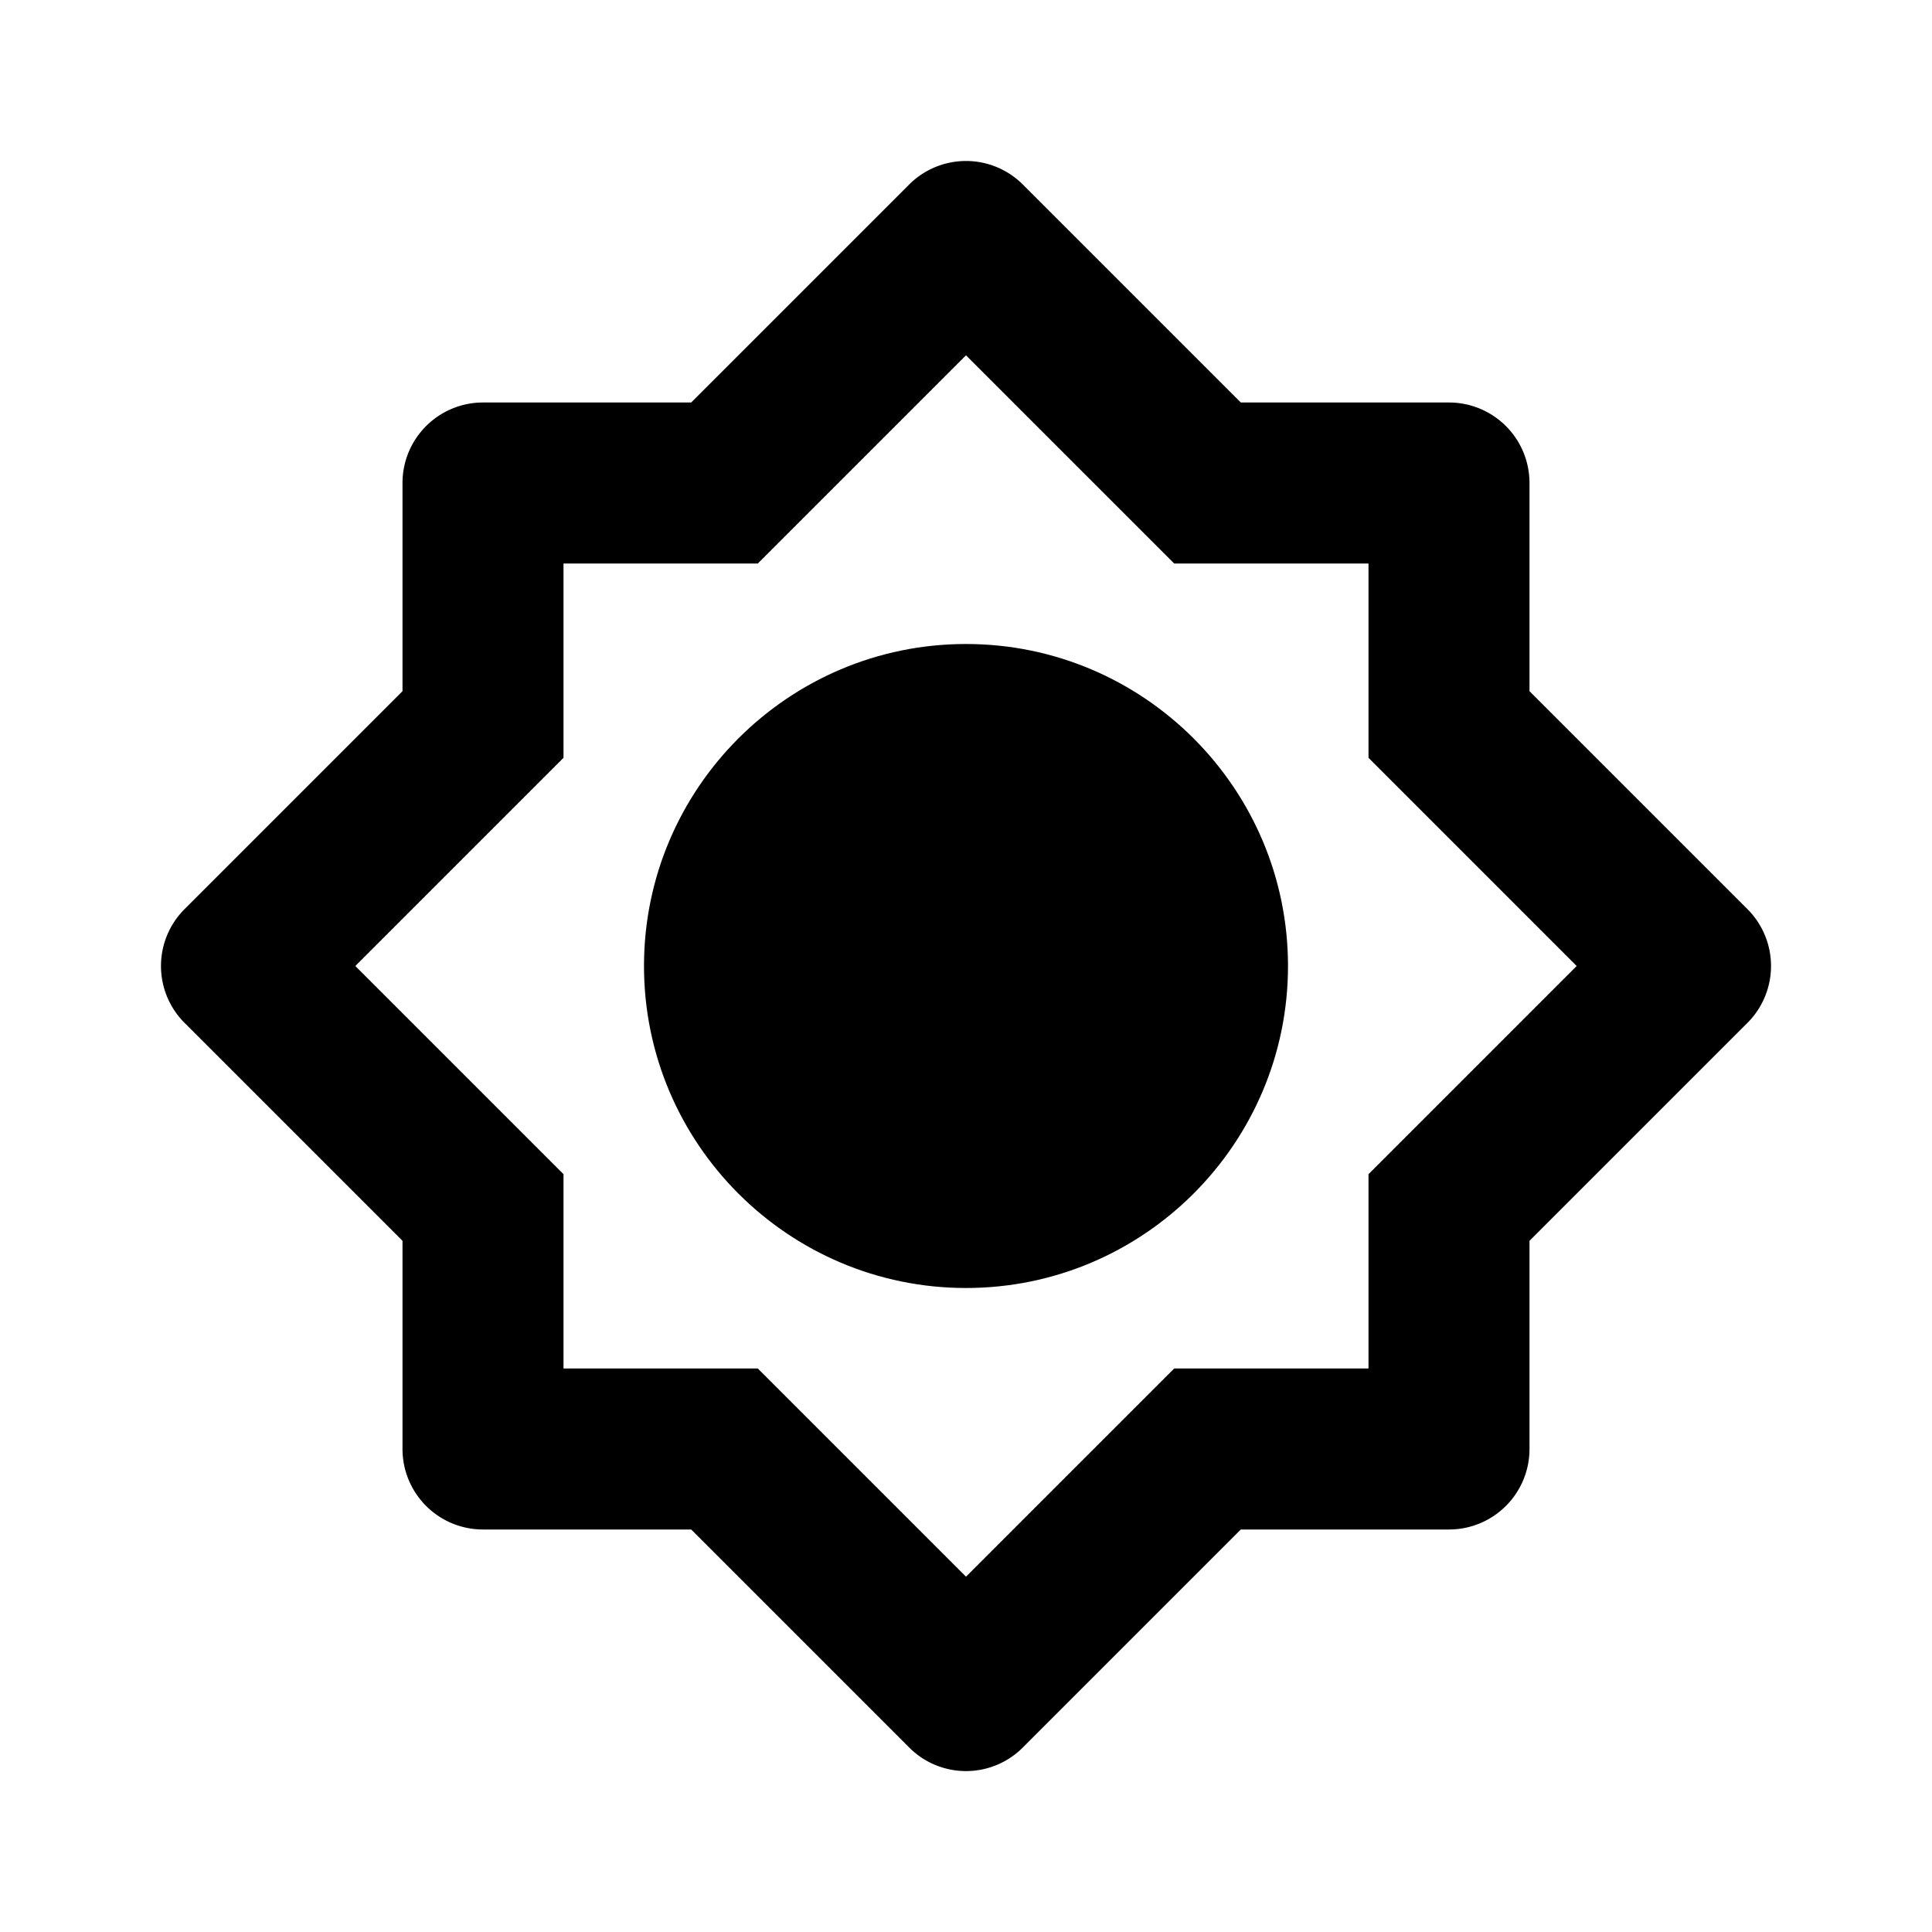<?xml version="1.0" ?><svg height="24" viewBox="0 0 24 24" width="24" xmlns="http://www.w3.org/2000/svg"><path d="M19.707 9.293 19 8.586V6a1 1 0 0 0-1-1h-2.586l-.707-.707-2-2a.999.999 0 0 0-1.414 0l-2 2L8.586 5H6a1 1 0 0 0-1 1v2.586l-.707.707-2 2a.999.999 0 0 0 0 1.414l2 2 .707.707V18a1 1 0 0 0 1 1h2.586l.707.707 2 2a.997.997 0 0 0 1.414 0l2-2 .707-.707H18a1 1 0 0 0 1-1v-2.586l.707-.707 2-2a.999.999 0 0 0 0-1.414l-2-2zm-2.414 5-.293.293V17h-2.414l-.293.293-1 1L12 19.586l-1.293-1.293-1-1L9.414 17H7v-2.414l-.293-.293-1-1L4.414 12l1.293-1.293 1-1L7 9.414V7h2.414l.293-.293 1-1L12 4.414l1.293 1.293 1 1 .293.293H17v2.414l.293.293 1 1L19.586 12l-1.293 1.293-1 1z"/><path d="M12 8c-2.206 0-4 1.794-4 4s1.794 4 4 4 4-1.794 4-4-1.794-4-4-4z"/></svg>